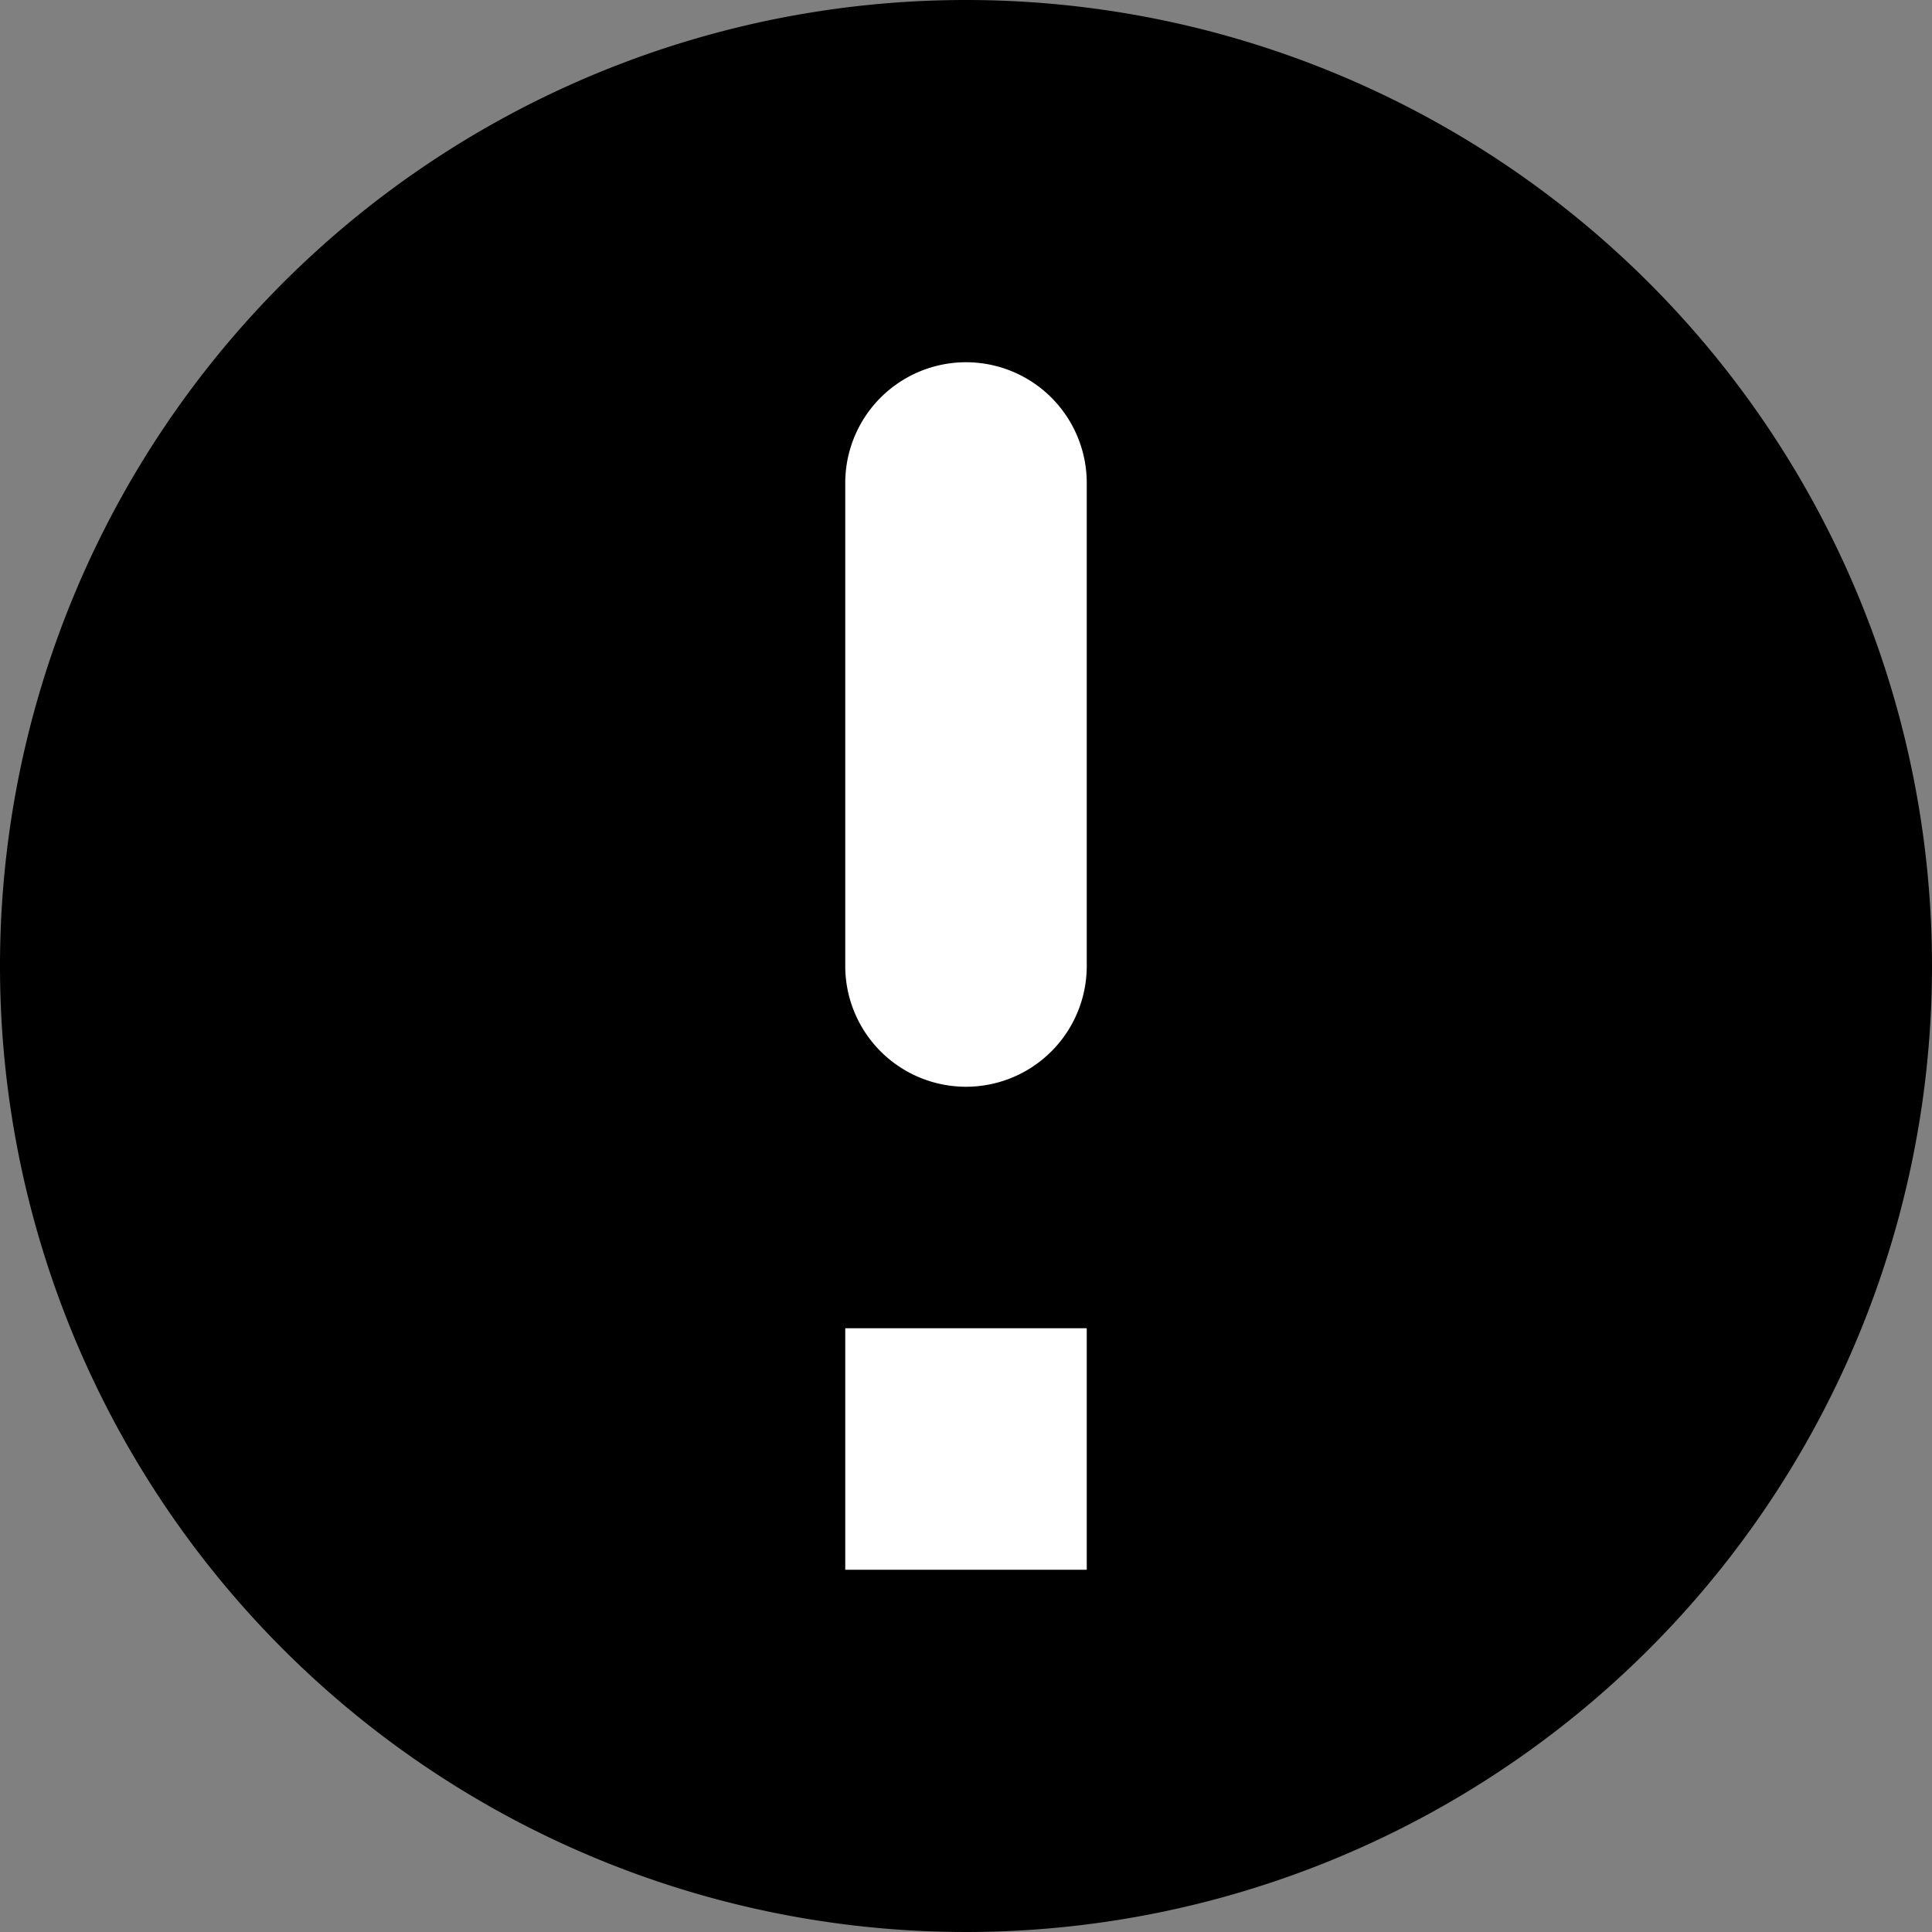 <svg id="Layer_1" data-name="Layer 1" xmlns="http://www.w3.org/2000/svg" width="16" height="16" viewBox="0 0 16 16"><rect x="0" y="0" width="16" height="16" fill="#808080" stroke="none"/><g id="Form_Error_-_16" data-name="Form Error - 16"><path d="M8,0a8,8,0,1,0,8,8A8,8,0,0,0,8,0Z"/><path d="M9,13H7V11H9ZM9,8A1,1,0,0,1,7,8V4A1,1,0,0,1,9,4Z" fill="#fff"/></g></svg>

